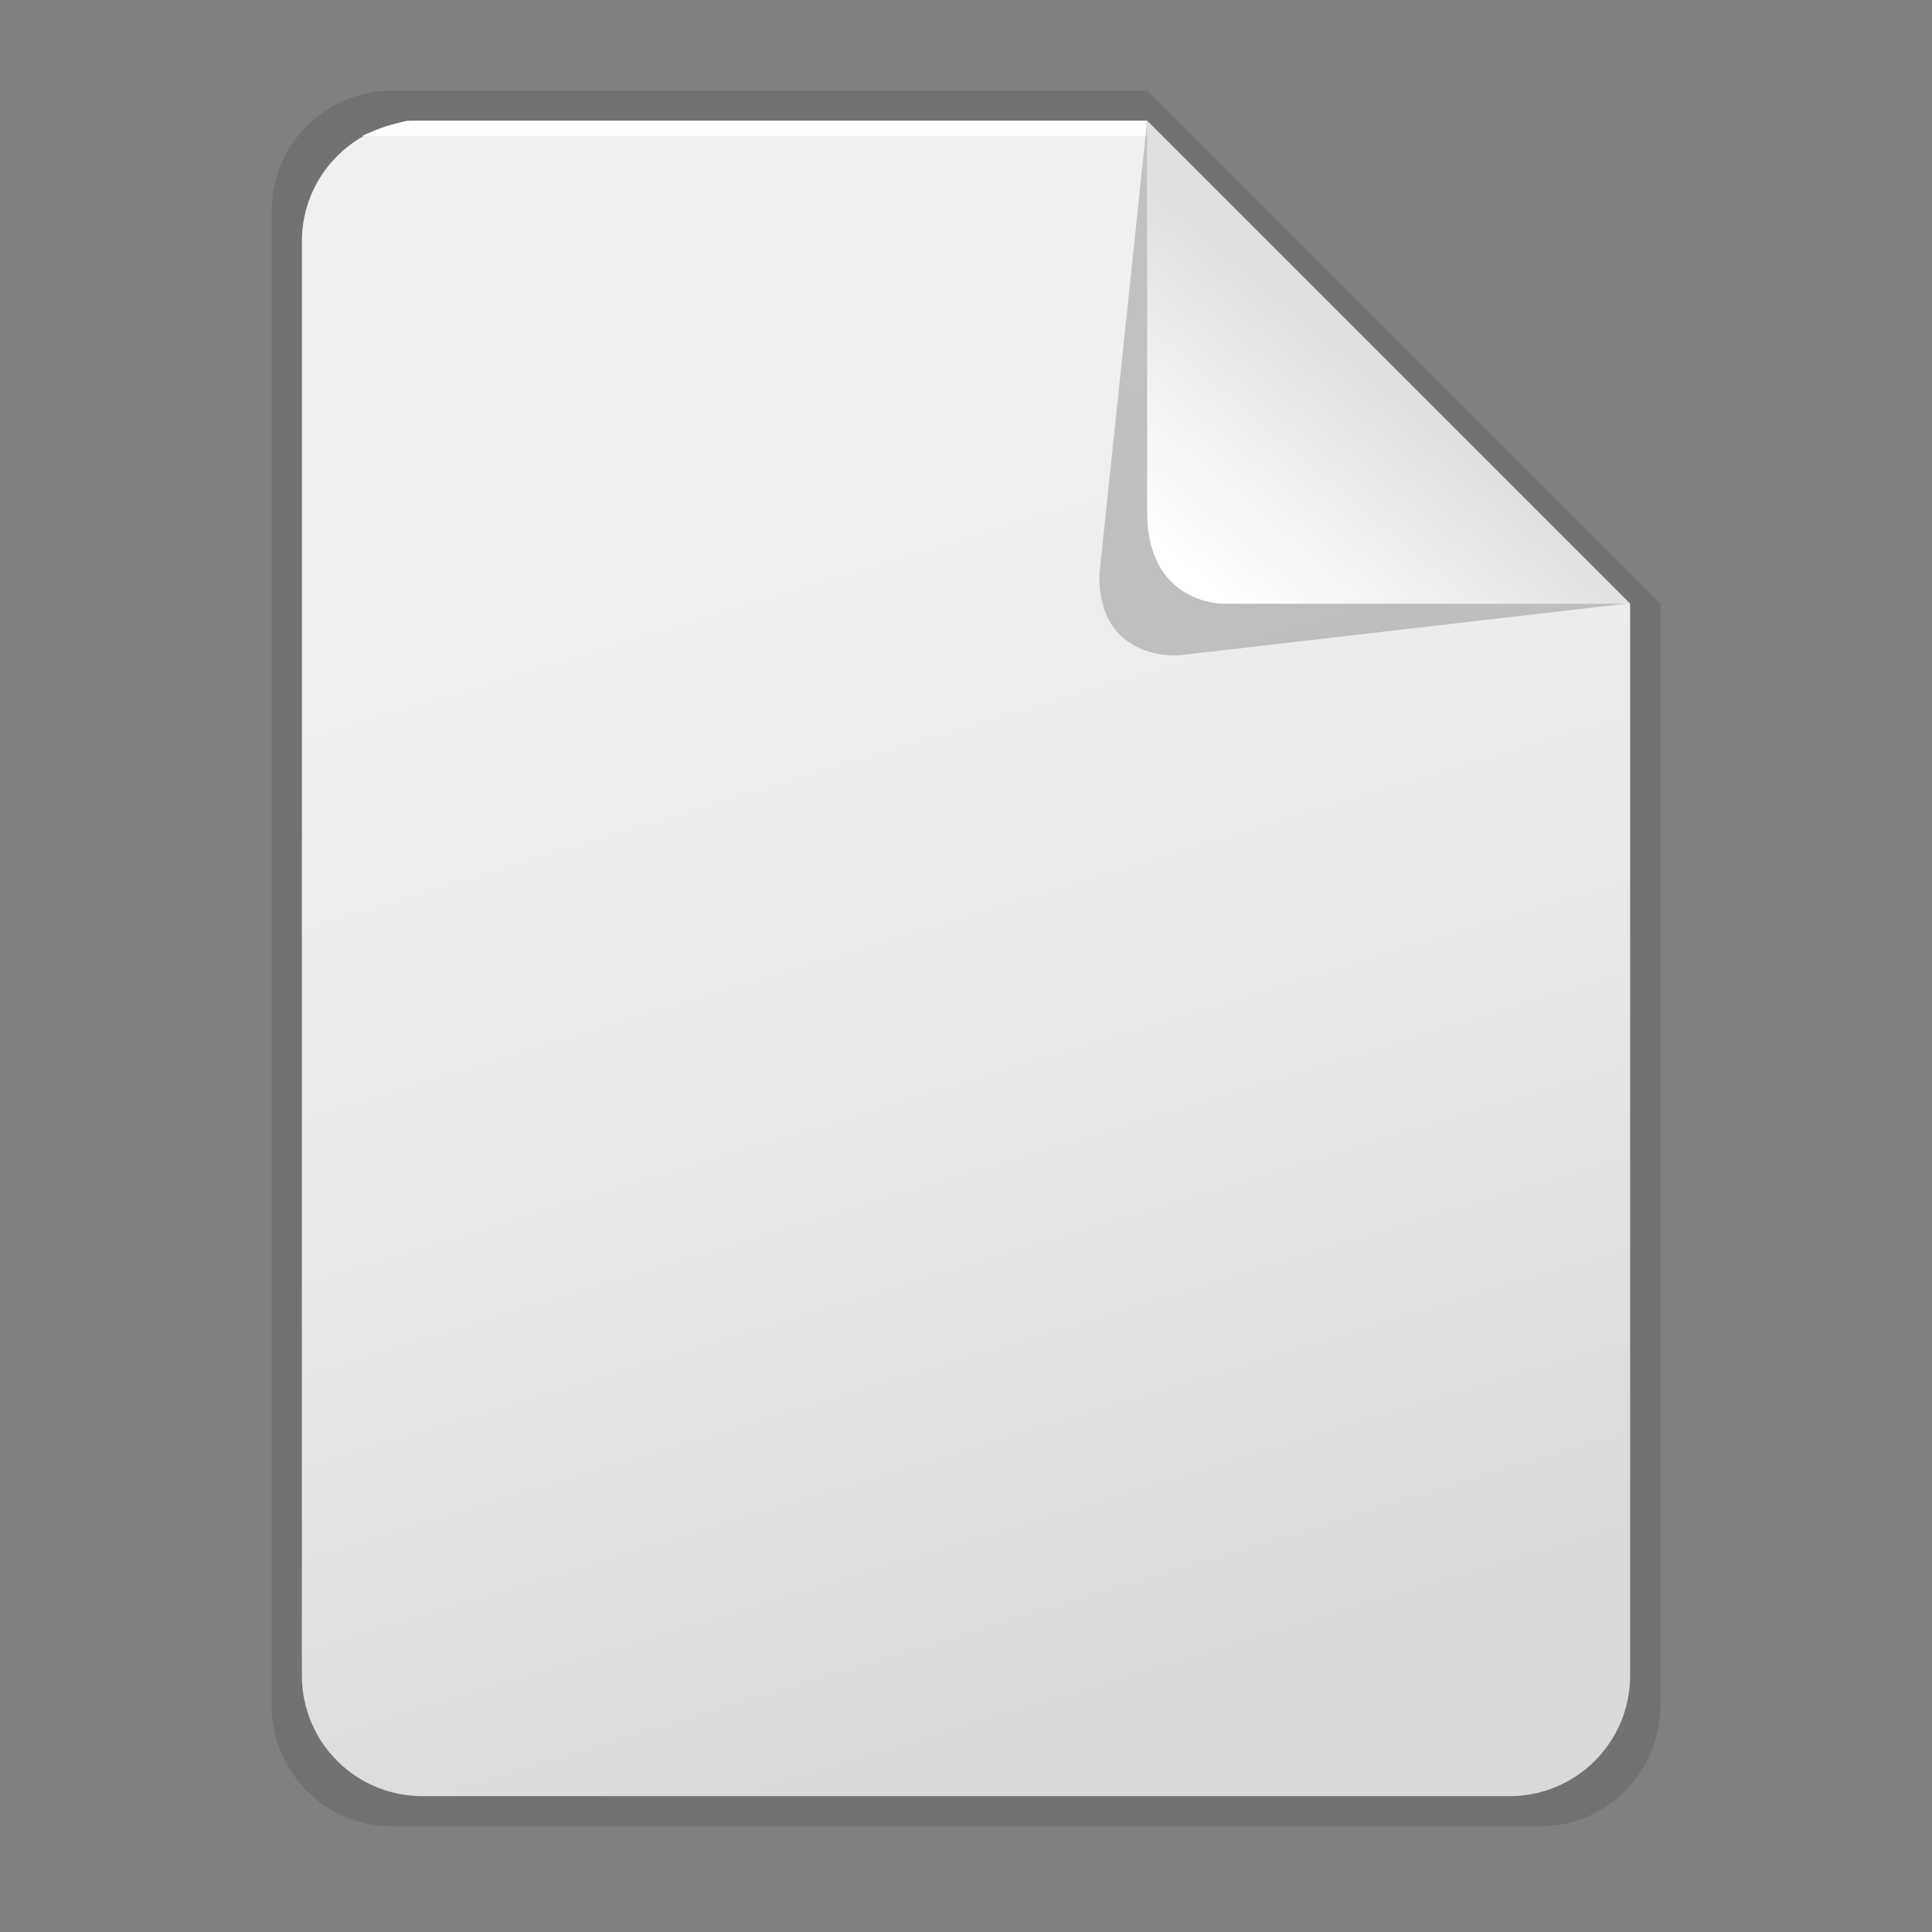 <?xml version="1.0" encoding="UTF-8" standalone="no"?>
<svg
   height="128"
   width="128"
   version="1.1"
   id="svg40"
   sodipodi:docname="text-x-generic.svg"
   inkscape:version="1.2.2 (b0a8486541, 2022-12-01)"
   xmlns:inkscape="http://www.inkscape.org/namespaces/inkscape"
   xmlns:sodipodi="http://sodipodi.sourceforge.net/DTD/sodipodi-0.dtd"
   xmlns:xlink="http://www.w3.org/1999/xlink"
   xmlns="http://www.w3.org/2000/svg"
   xmlns:svg="http://www.w3.org/2000/svg"
   xmlns:osb="http://www.openswatchbook.org/uri/2009/osb">
  <rect width="100%" height="100%" fill="#808080" stroke="none"/>
  <sodipodi:namedview
     id="namedview42"
     pagecolor="#ffffff"
     bordercolor="#000000"
     borderopacity="0.25"
     inkscape:showpageshadow="2"
     inkscape:pageopacity="0.0"
     inkscape:pagecheckerboard="0"
     inkscape:deskcolor="#d1d1d1"
     showgrid="true"
     inkscape:zoom="8.0234375"
     inkscape:cx="53.219085"
     inkscape:cy="64.062317"
     inkscape:window-width="2400"
     inkscape:window-height="1281"
     inkscape:window-x="1920"
     inkscape:window-y="32"
     inkscape:window-maximized="1"
     inkscape:current-layer="svg40">
    <inkscape:grid
       type="xygrid"
       id="grid330" />
  </sodipodi:namedview>
  <defs
     id="defs28">
    <linearGradient
       id="e">
      <stop
         style="stop-color:#dadada;stop-opacity:1;"
         offset="0"
         id="stop2" />
      <stop
         style="stop-color:#e9e9e9;stop-opacity:1;"
         offset="0.51"
         id="stop4" />
      <stop
         style="stop-color:#f0f0f0;stop-opacity:1;"
         offset="1"
         id="stop6" />
    </linearGradient>
    <linearGradient
       id="c"
       osb:paint="solid">
      <stop
         offset="0"
         stop-opacity=".196"
         id="stop9" />
    </linearGradient>
    <linearGradient
       id="b"
       osb:paint="solid">
      <stop
         offset="0"
         stop-color="#fff"
         stop-opacity=".782"
         id="stop12" />
    </linearGradient>
    <linearGradient
       id="a"
       osb:paint="solid">
      <stop
         offset="0"
         stop-opacity=".078"
         style="stop-color:#000000;stop-opacity:0.11;"
         id="stop15" />
    </linearGradient>
    <linearGradient
       id="d">
      <stop
         offset="0"
         stop-color="#fff"
         id="stop18" />
      <stop
         offset="1"
         stop-color="#dfdfdf"
         id="stop20" />
    </linearGradient>
    <linearGradient
       gradientTransform="translate(58.667 56.167) scale(1.333)"
       xlink:href="#a"
       id="f"
       x1="125"
       y1="161.5"
       x2="195"
       y2="161.5"
       gradientUnits="userSpaceOnUse" />
    <linearGradient
       gradientTransform="translate(58.667 56.167) scale(1.333)"
       xlink:href="#b"
       id="h"
       x1="127"
       y1="120.5"
       x2="169"
       y2="120.5"
       gradientUnits="userSpaceOnUse" />
    <linearGradient
       gradientTransform="translate(58.667 56.167) scale(1.333)"
       xlink:href="#c"
       id="i"
       x1="166"
       y1="133.472"
       x2="193"
       y2="133.472"
       gradientUnits="userSpaceOnUse" />
    <linearGradient
       xlink:href="#d"
       id="j"
       gradientUnits="userSpaceOnUse"
       gradientTransform="matrix(3.344 0 0 2.928 188.009 201.41)"
       x1="29.793"
       y1="15.279"
       x2="33.865"
       y2="11.077" />
    <linearGradient
       xlink:href="#e"
       id="g"
       x1="71"
       y1="114"
       x2="46"
       y2="32"
       gradientUnits="userSpaceOnUse" />
  </defs>
  <path
     style="opacity:1;vector-effect:none;fill:url(#f);fill-rule:evenodd;marker:none;paint-order:fill markers stroke;stop-color:#000000;stop-opacity:1"
     d="m 26,6 h 50 l 34,34 v 73 c 0,4.432 -3.568,8 -8,8 H 26 c -4.432,0 -8,-3.568 -8,-8 V 14 c 0,-4.432 3.568,-8 8,-8 z"
     id="path1311"
     sodipodi:nodetypes="sccssssss" />
  <path
     style="opacity:1;vector-effect:none;fill:url(#f);fill-rule:evenodd;marker:none;paint-order:fill markers stroke;stop-color:#000;stop-opacity:1"
     d="M27 7h49l33 33v72c0 4.432-3.568 8-8 8H27c-4.432 0-8-3.568-8-8V15c0-4.432 3.568-8 8-8z"
     id="path30" />
  <path
     style="opacity:1;vector-effect:none;fill:url(#g);fill-rule:evenodd;marker:none;paint-order:fill markers stroke;stop-color:#000;stop-opacity:1"
     d="M28 8h48l32 32v71c0 4.432-3.568 8-8 8H28c-4.432 0-8-3.568-8-8V16c0-4.432 3.568-8 8-8z"
     id="path32" />
  <path
     style="isolation:auto;mix-blend-mode:normal;fill:#fff;fill-opacity:1;marker:none"
     d="M235 216h49v1h-52a15.031 15.031 0 0 1 3-1z"
     color="#000"
     display="block"
     overflow="visible"
     fill="url(#h)"
     paint-order="fill markers stroke"
     transform="translate(-208 -208)"
     id="path34" />
  <path
     d="m284 216 31.968 31.966-29.908 3.457s-5.312.403-5.224-5.356z"
     fill="url(#i)"
     fill-rule="evenodd"
     transform="translate(-208 -208)"
     style="display:inline"
     id="path36" />
  <path
     d="m284 216 32 32h-26.976s-5.024.042-5.024-6.084z"
     fill="url(#j)"
     fill-rule="evenodd"
     transform="translate(-208 -208)"
     style="fill:url(#j)"
     id="path38" />
</svg>
